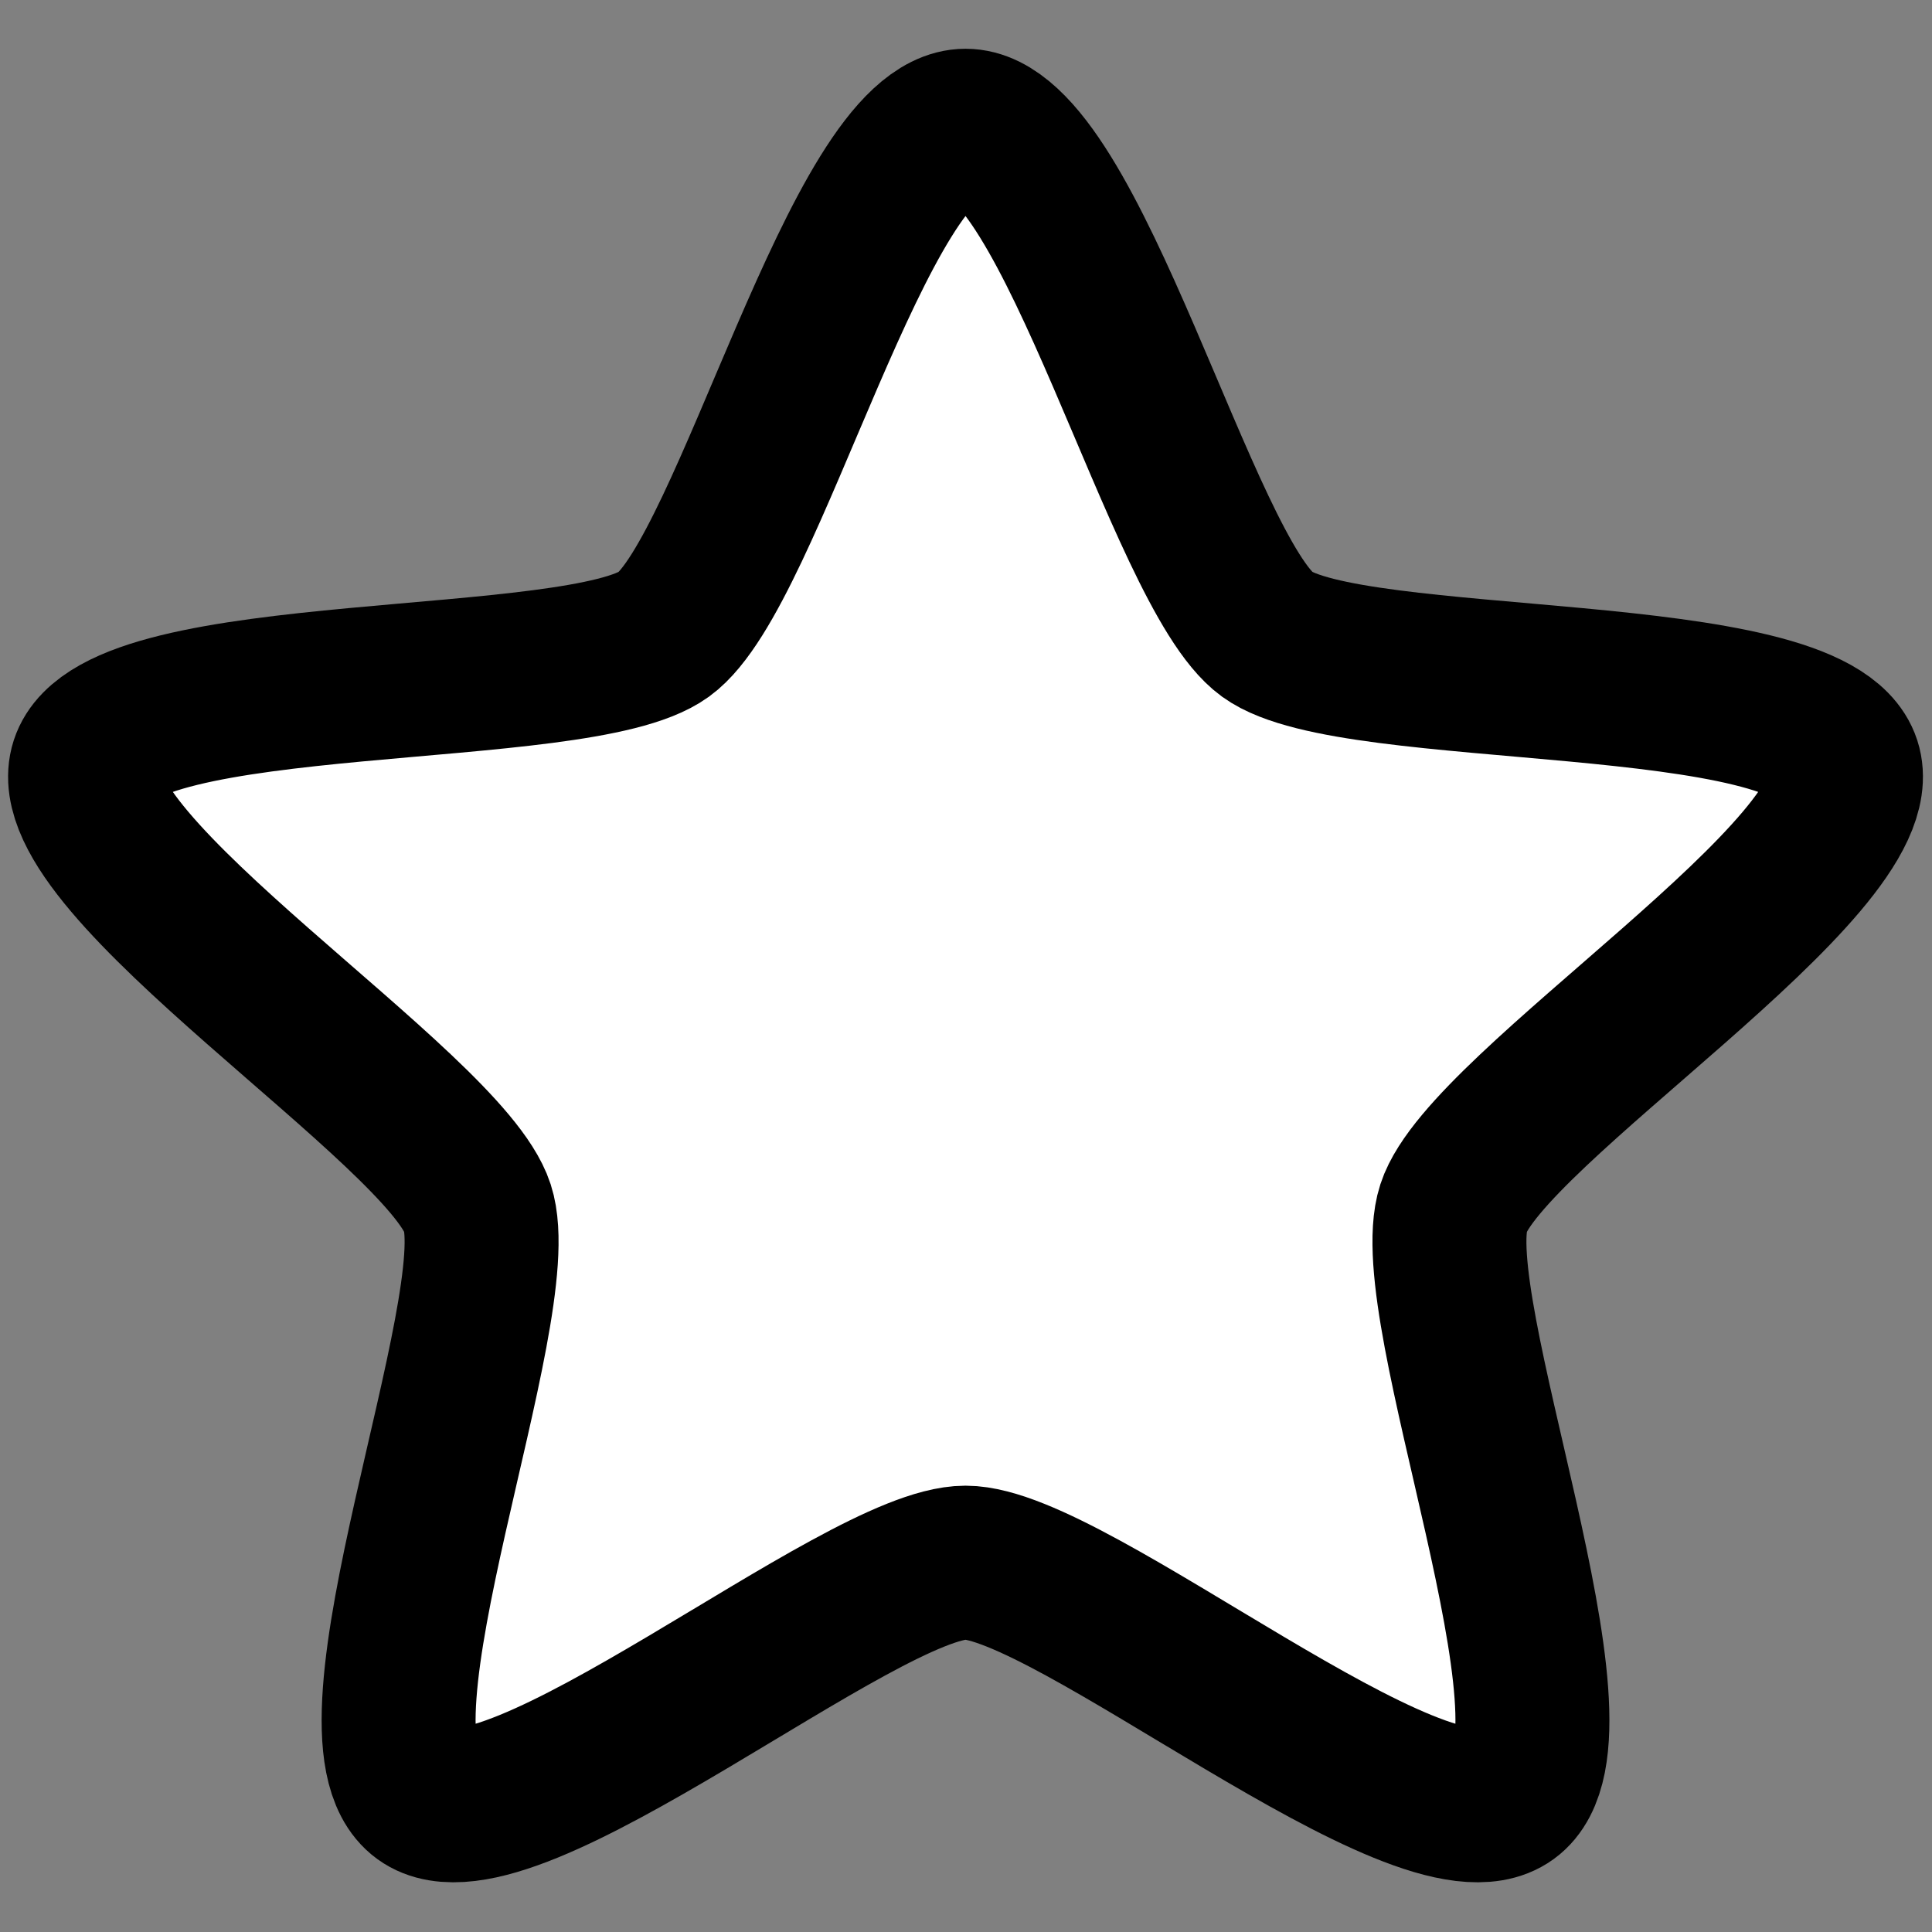 <?xml version="1.0" encoding="UTF-8" standalone="no"?>
<!-- Created with Inkscape (http://www.inkscape.org/) -->

<svg
   width="64mm"
   height="64mm"
   viewBox="0 0 64 64"
   version="1.1"
   id="svg5"
   inkscape:version="1.2.1 (9c6d41e410, 2022-07-14)"
   sodipodi:docname="fav.svg"
   xmlns:inkscape="http://www.inkscape.org/namespaces/inkscape"
   xmlns:sodipodi="http://sodipodi.sourceforge.net/DTD/sodipodi-0.dtd"
   xmlns="http://www.w3.org/2000/svg"
   xmlns:svg="http://www.w3.org/2000/svg">
  <rect x="0" y="0" width="64" height="64" fill="#808080" stroke="none"/>
  <sodipodi:namedview
     id="namedview7"
     pagecolor="#ffffff"
     bordercolor="#666666"
     borderopacity="1.0"
     inkscape:showpageshadow="2"
     inkscape:pageopacity="0.0"
     inkscape:pagecheckerboard="0"
     inkscape:deskcolor="#d1d1d1"
     inkscape:document-units="mm"
     showgrid="true"
     showguides="false"
     inkscape:zoom="1.6819304"
     inkscape:cx="13.080208"
     inkscape:cy="110.58722"
     inkscape:window-width="1920"
     inkscape:window-height="1027"
     inkscape:window-x="-8"
     inkscape:window-y="-8"
     inkscape:window-maximized="1"
     inkscape:current-layer="g3275">
    <inkscape:grid
       type="axonomgrid"
       id="grid184"
       spacingy="5"
       originx="32"
       originy="32"
       enabled="false" />
    <inkscape:grid
       type="xygrid"
       id="grid1646"
       originx="32"
       originy="32"
       spacingx="5.292"
       spacingy="5.292"
       enabled="true" />
  </sodipodi:namedview>
  <defs
     id="defs2">
    <linearGradient
       id="linearGradient4164"
       inkscape:swatch="solid">
      <stop
         style="stop-color:#000000;stop-opacity:1;"
         offset="0"
         id="stop4162" />
    </linearGradient>
  </defs>
  <g
     inkscape:label="Layer 1"
     inkscape:groupmode="layer"
     id="layer1">
    <g
       id="g3275"
       transform="translate(2.5e-7,0.74)"
       style="stroke-width:5.292;stroke-dasharray:none">
      <path
         sodipodi:type="star"
         style="opacity:1;fill:#ffffff;stroke:#000000;stroke-width:20;stroke-linecap:round;stroke-linejoin:round;stroke-dasharray:none;stroke-opacity:1"
         id="path349"
         inkscape:flatsided="false"
         sodipodi:sides="5"
         sodipodi:cx="120.94488"
         sodipodi:cy="120.94488"
         sodipodi:r1="120"
         sodipodi:r2="66.666718"
         sodipodi:arg1="-1.5707963"
         sodipodi:arg2="-0.9424778"
         inkscape:rounded="0.178514"
         inkscape:randomized="0"
         d="m 120.945,0.945 c 13.712,-5e-8 28.092,58.006 39.186,66.065 11.093,8.06 70.704,3.811 74.941,16.852 4.237,13.041 -46.486,44.642 -50.723,57.683 -4.237,13.041 18.224,68.421 7.13,76.481 -11.093,8.06 -56.822,-30.415 -70.534,-30.415 -13.712,-1e-5 -59.441,38.475 -70.534,30.415 -11.093,-8.06 11.368,-63.44 7.13,-76.481 C 53.304,128.505 2.581,96.904 6.818,83.863 11.055,70.822 70.666,75.07 81.759,67.01 92.853,58.951 107.233,0.945 120.945,0.945 Z"
         transform="matrix(0.255,0,0,0.255,1.143,3.184)"
         inkscape:transform-center-y="-2.7819655" />
    </g>
  </g>
</svg>
